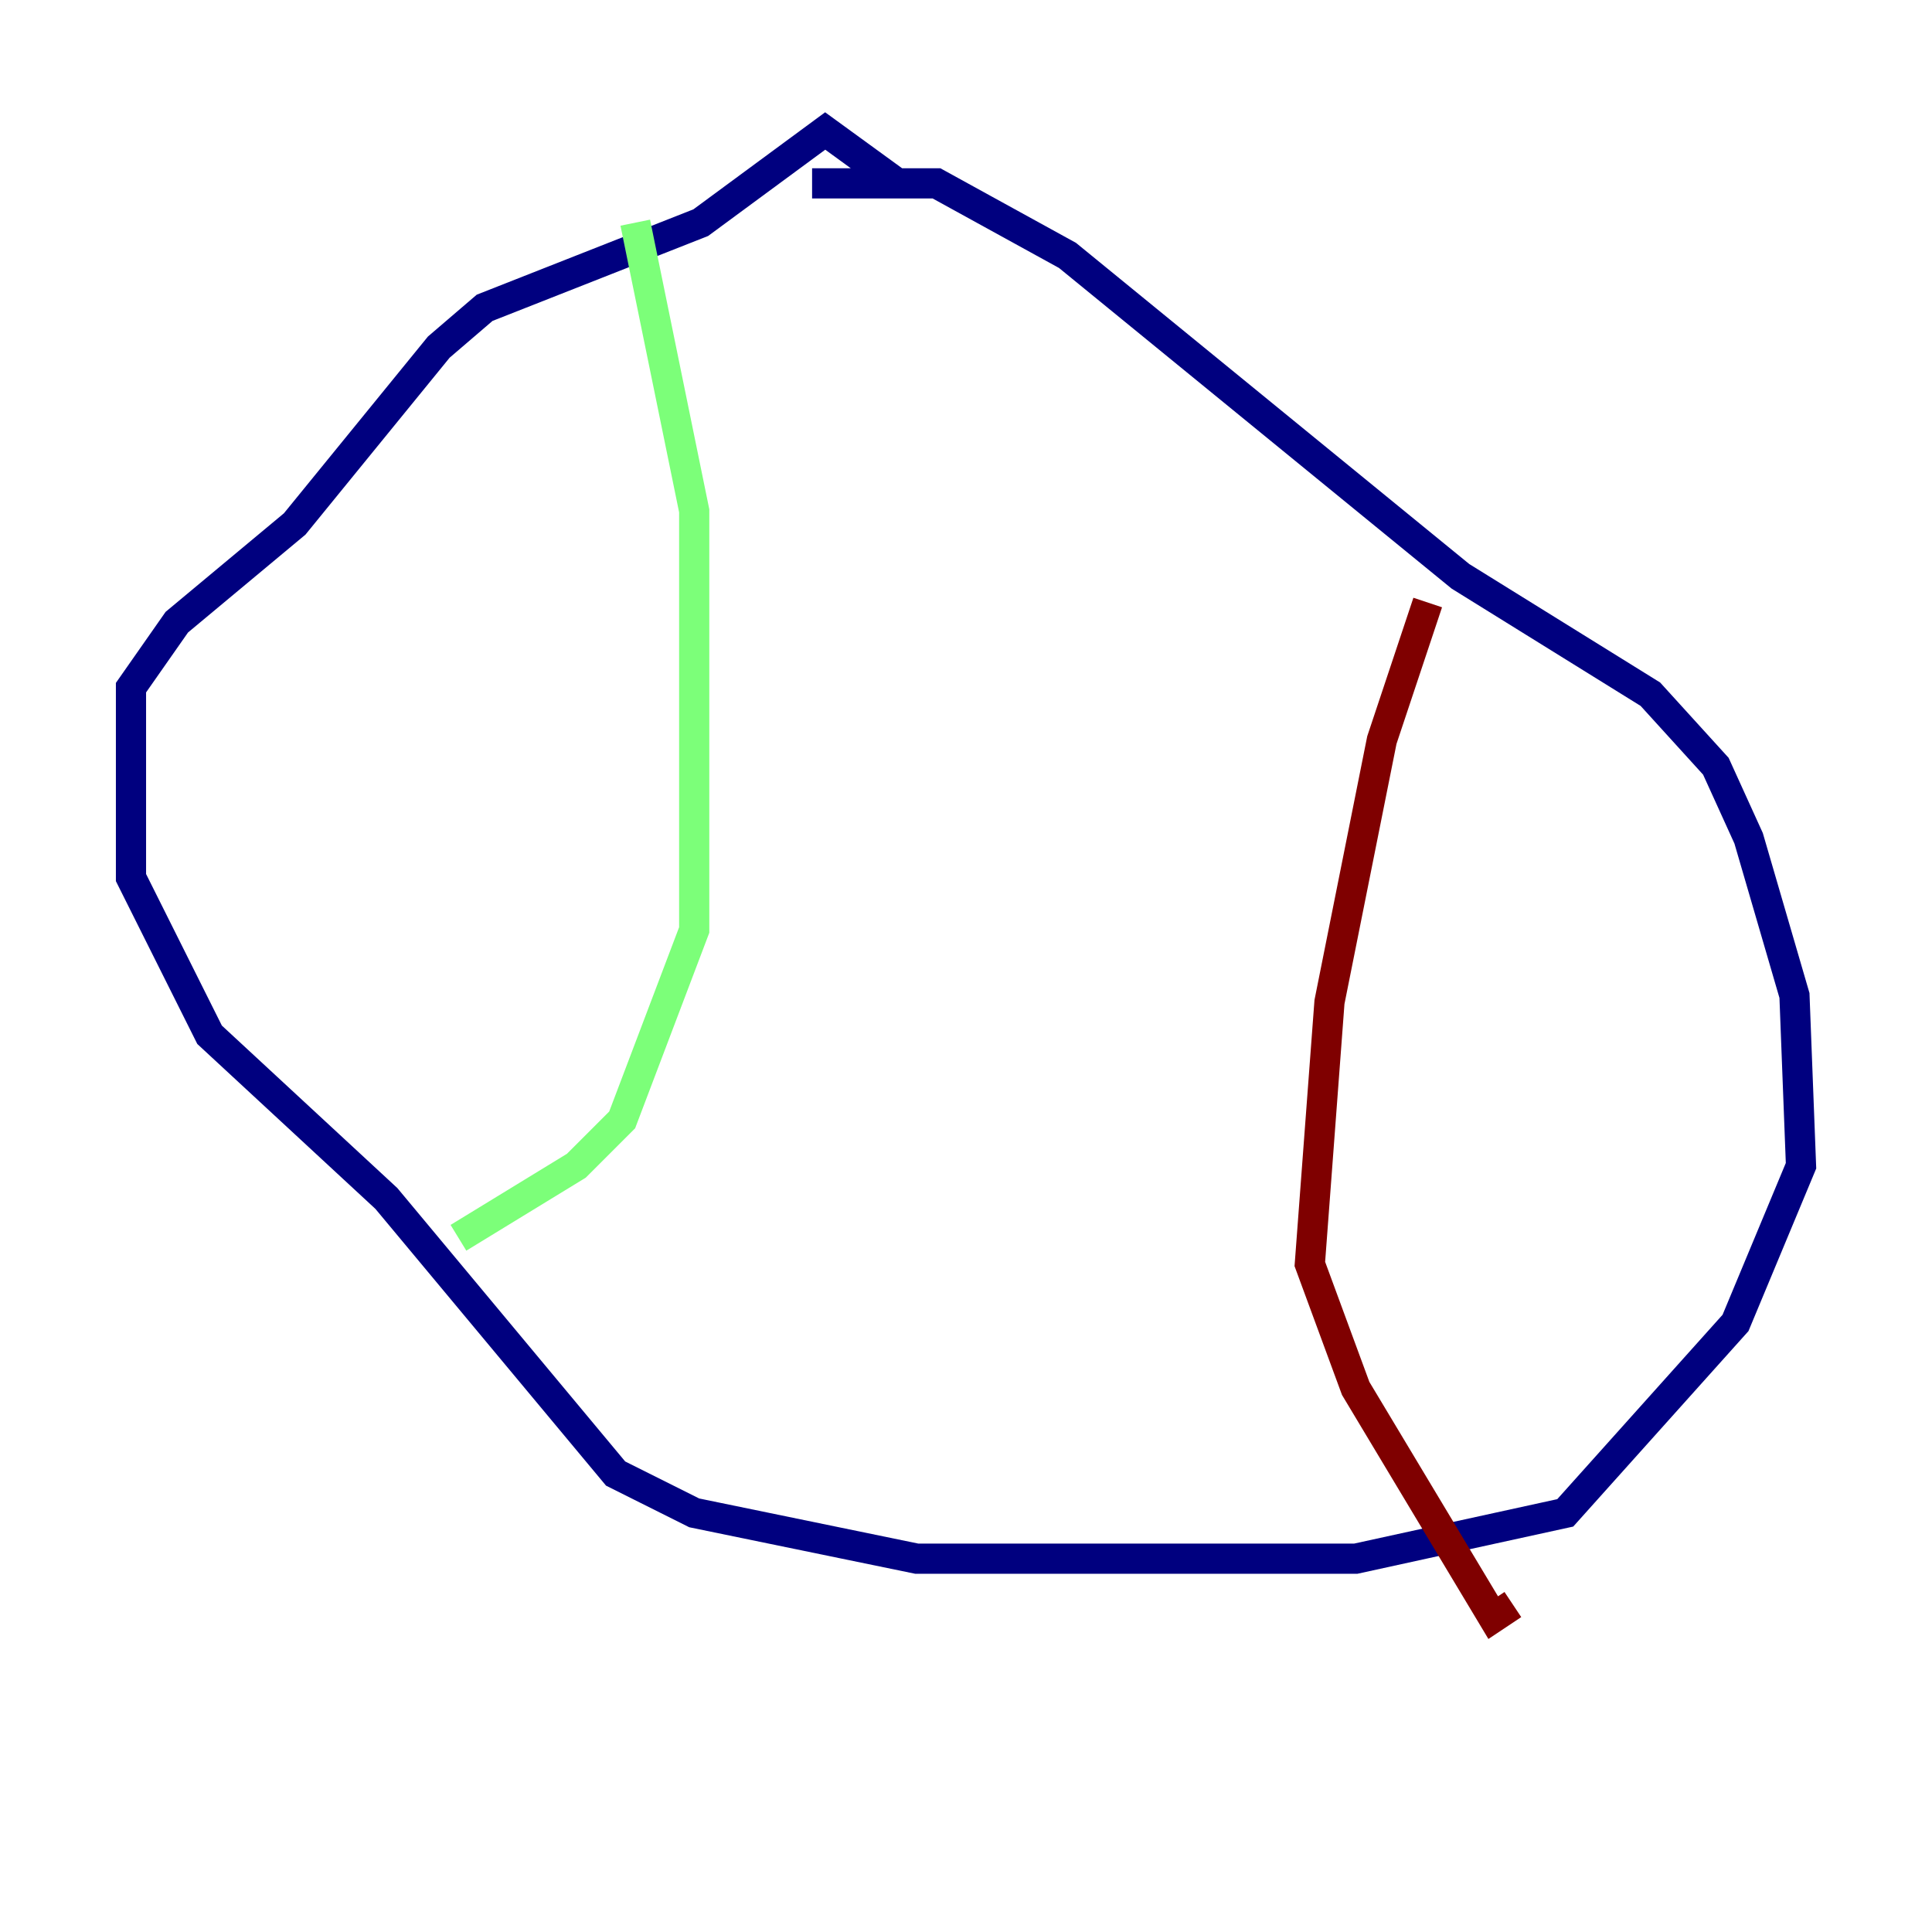 <?xml version="1.0" encoding="utf-8" ?>
<svg baseProfile="tiny" height="128" version="1.2" viewBox="0,0,128,128" width="128" xmlns="http://www.w3.org/2000/svg" xmlns:ev="http://www.w3.org/2001/xml-events" xmlns:xlink="http://www.w3.org/1999/xlink"><defs /><polyline fill="none" points="53.803,12.149 62.047,12.149 70.725,16.922 96.759,38.183 109.342,45.993 113.681,50.766 115.851,55.539 118.888,65.953 119.322,77.234 114.983,87.647 103.702,100.231 89.817,103.268 60.746,103.268 45.993,100.231 40.786,97.627 25.6,79.403 13.885,68.556 8.678,58.142 8.678,45.559 11.715,41.22 19.525,34.712 29.071,22.997 32.108,20.393 46.427,14.752 54.671,8.678 59.444,12.149" stroke="#00007f" stroke-width="2" /><polyline fill="none" points="42.088,14.752 45.993,33.844 45.993,61.614 41.22,74.197 38.183,77.234 30.373,82.007" stroke="#7cff79" stroke-width="2" /><polyline fill="none" points="94.59,39.919 91.552,49.031 88.081,66.386 86.78,83.742 89.817,91.986 98.929,107.173 100.231,106.305" stroke="#7f0000" stroke-width="2" /></svg>